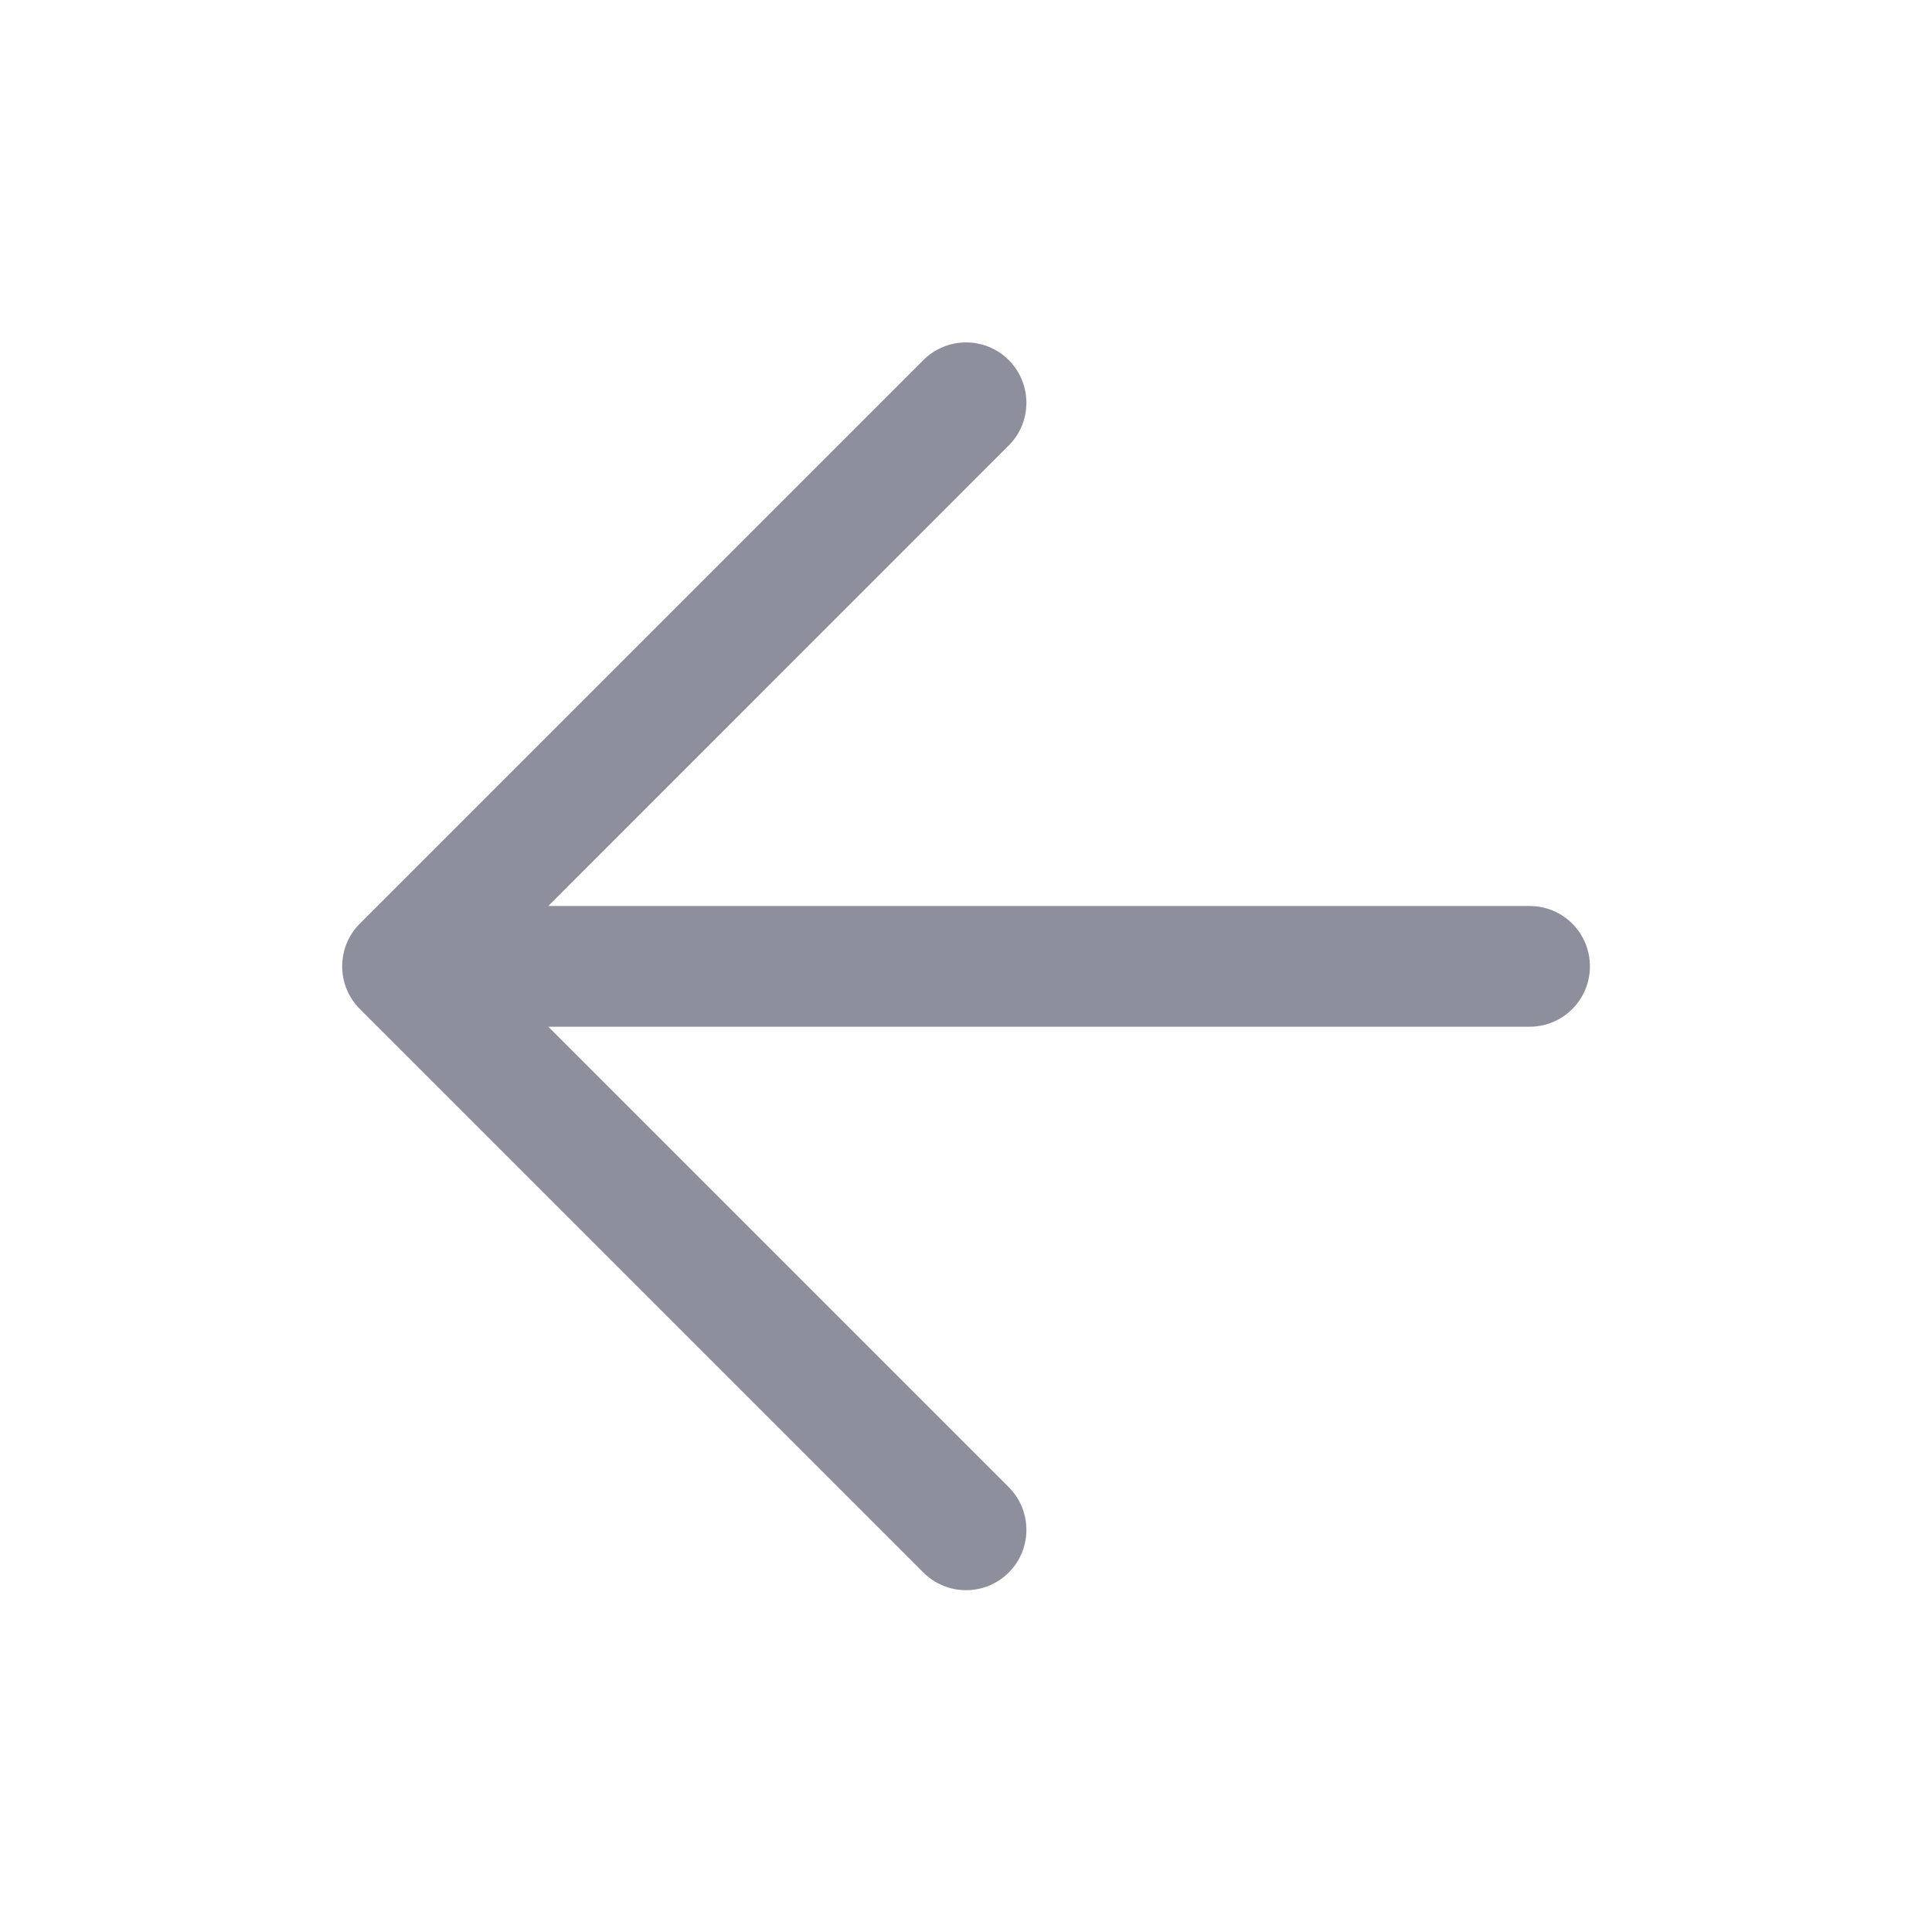 <svg width="16" height="16" viewBox="0 0 16 16" fill="none" xmlns="http://www.w3.org/2000/svg">
<path fill-rule="evenodd" clip-rule="evenodd" d="M8.354 2.982C8.549 3.178 8.549 3.494 8.354 3.689L4.541 7.503H12.667C12.944 7.503 13.167 7.726 13.167 8.003C13.167 8.279 12.944 8.503 12.667 8.503H4.541L8.354 12.316C8.549 12.511 8.549 12.828 8.354 13.023C8.159 13.218 7.842 13.218 7.647 13.023L2.98 8.356C2.785 8.161 2.785 7.844 2.98 7.649L7.647 2.982C7.842 2.787 8.159 2.787 8.354 2.982Z" fill="#8D8F9D"/>
</svg>
